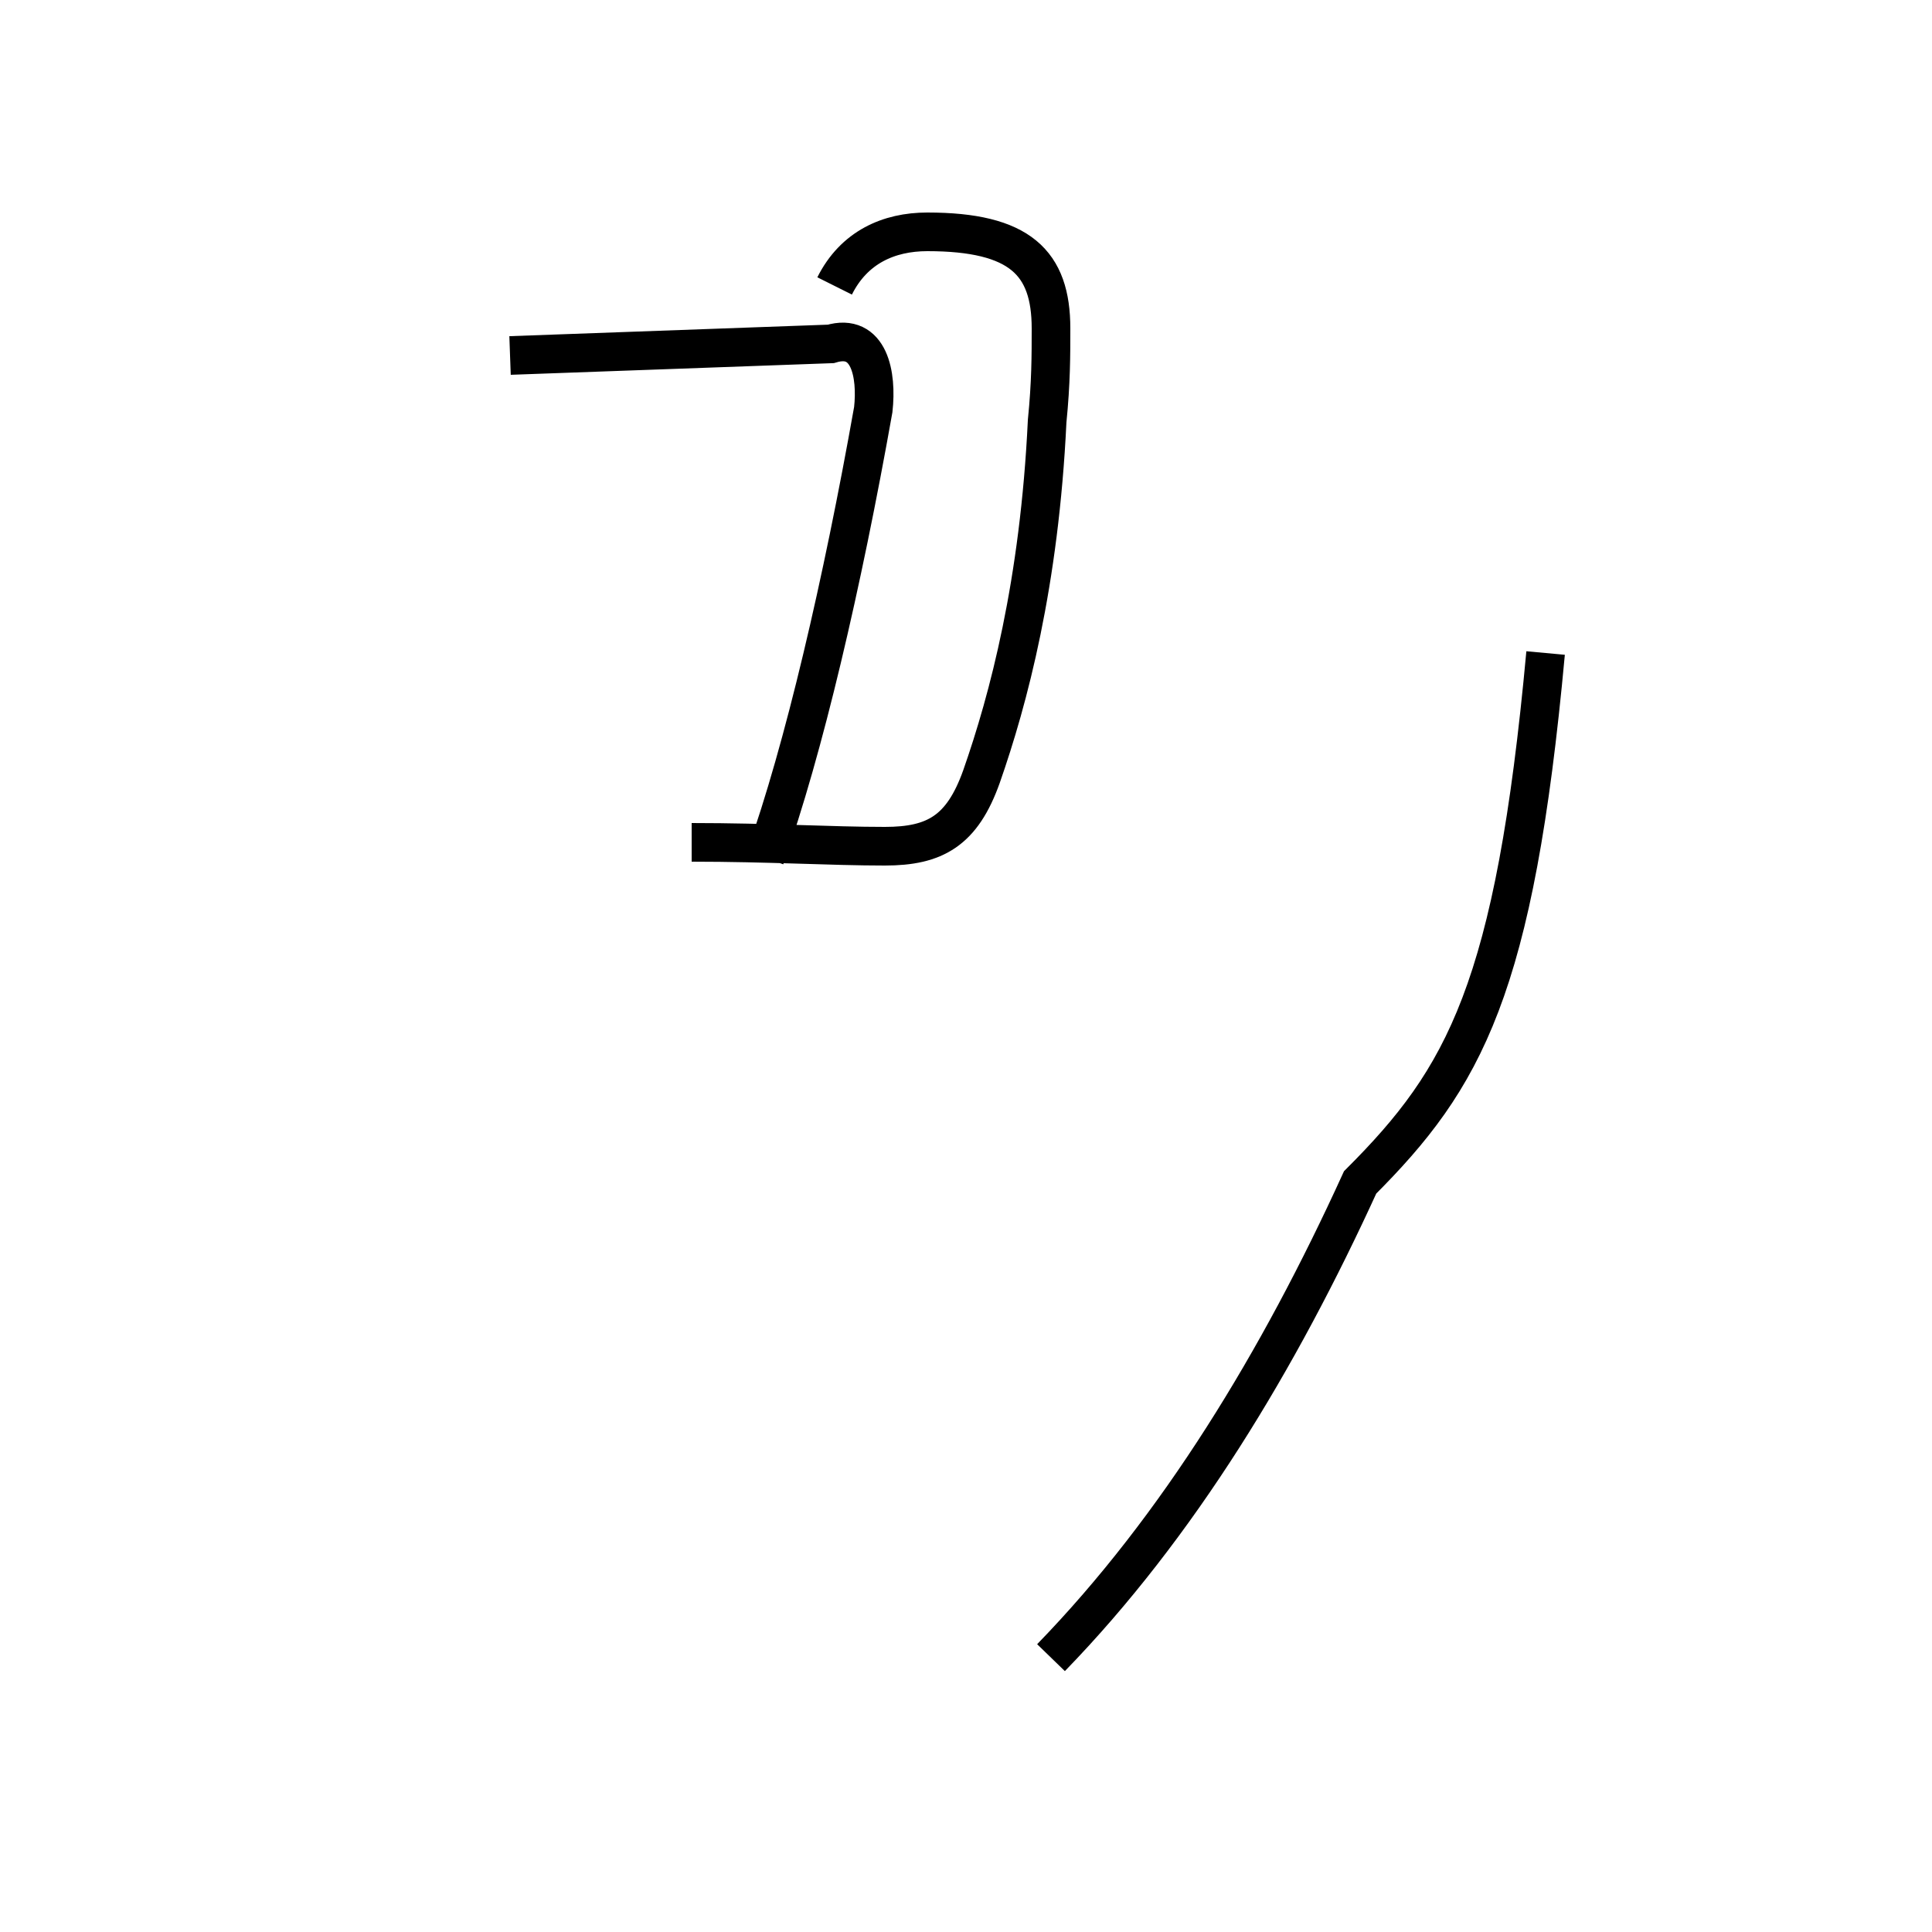 <?xml version='1.0' encoding='utf8'?>
<svg viewBox="0.0 -44.0 50.0 50.0" version="1.1" xmlns="http://www.w3.org/2000/svg">
<rect x="0.0" y="-44.0" width="50.0" height="50.0" fill="#808080" stroke="none"/>
<rect x="-1000" y="-1000" width="2000" height="2000" stroke="white" fill="white"/>
<g style="fill:none; stroke:#000000;  stroke-width:1">
<path d="M 27.2 1.1 C 30.5 4.5 33.1 8.8 35.2 13.4 C 37.9 16.1 39.2 18.4 40.0 27.1 M 13.2 34.8 L 21.5 35.1 C 22.5 35.4 22.7 34.3 22.6 33.4 C 21.8 28.9 20.8 24.6 19.8 21.8 M 17.9 22.2 C 19.9 22.2 21.5 22.1 22.9 22.1 C 24.2 22.1 24.9 22.5 25.4 23.9 C 26.1 25.9 26.9 28.9 27.1 33.1 C 27.2 34.1 27.2 34.8 27.2 35.5 C 27.2 37.2 26.4 38.0 24.0 38.0 C 23.0 38.0 22.1 37.6 21.6 36.6 " transform="scale(1, -1)" />
</g>
</svg>